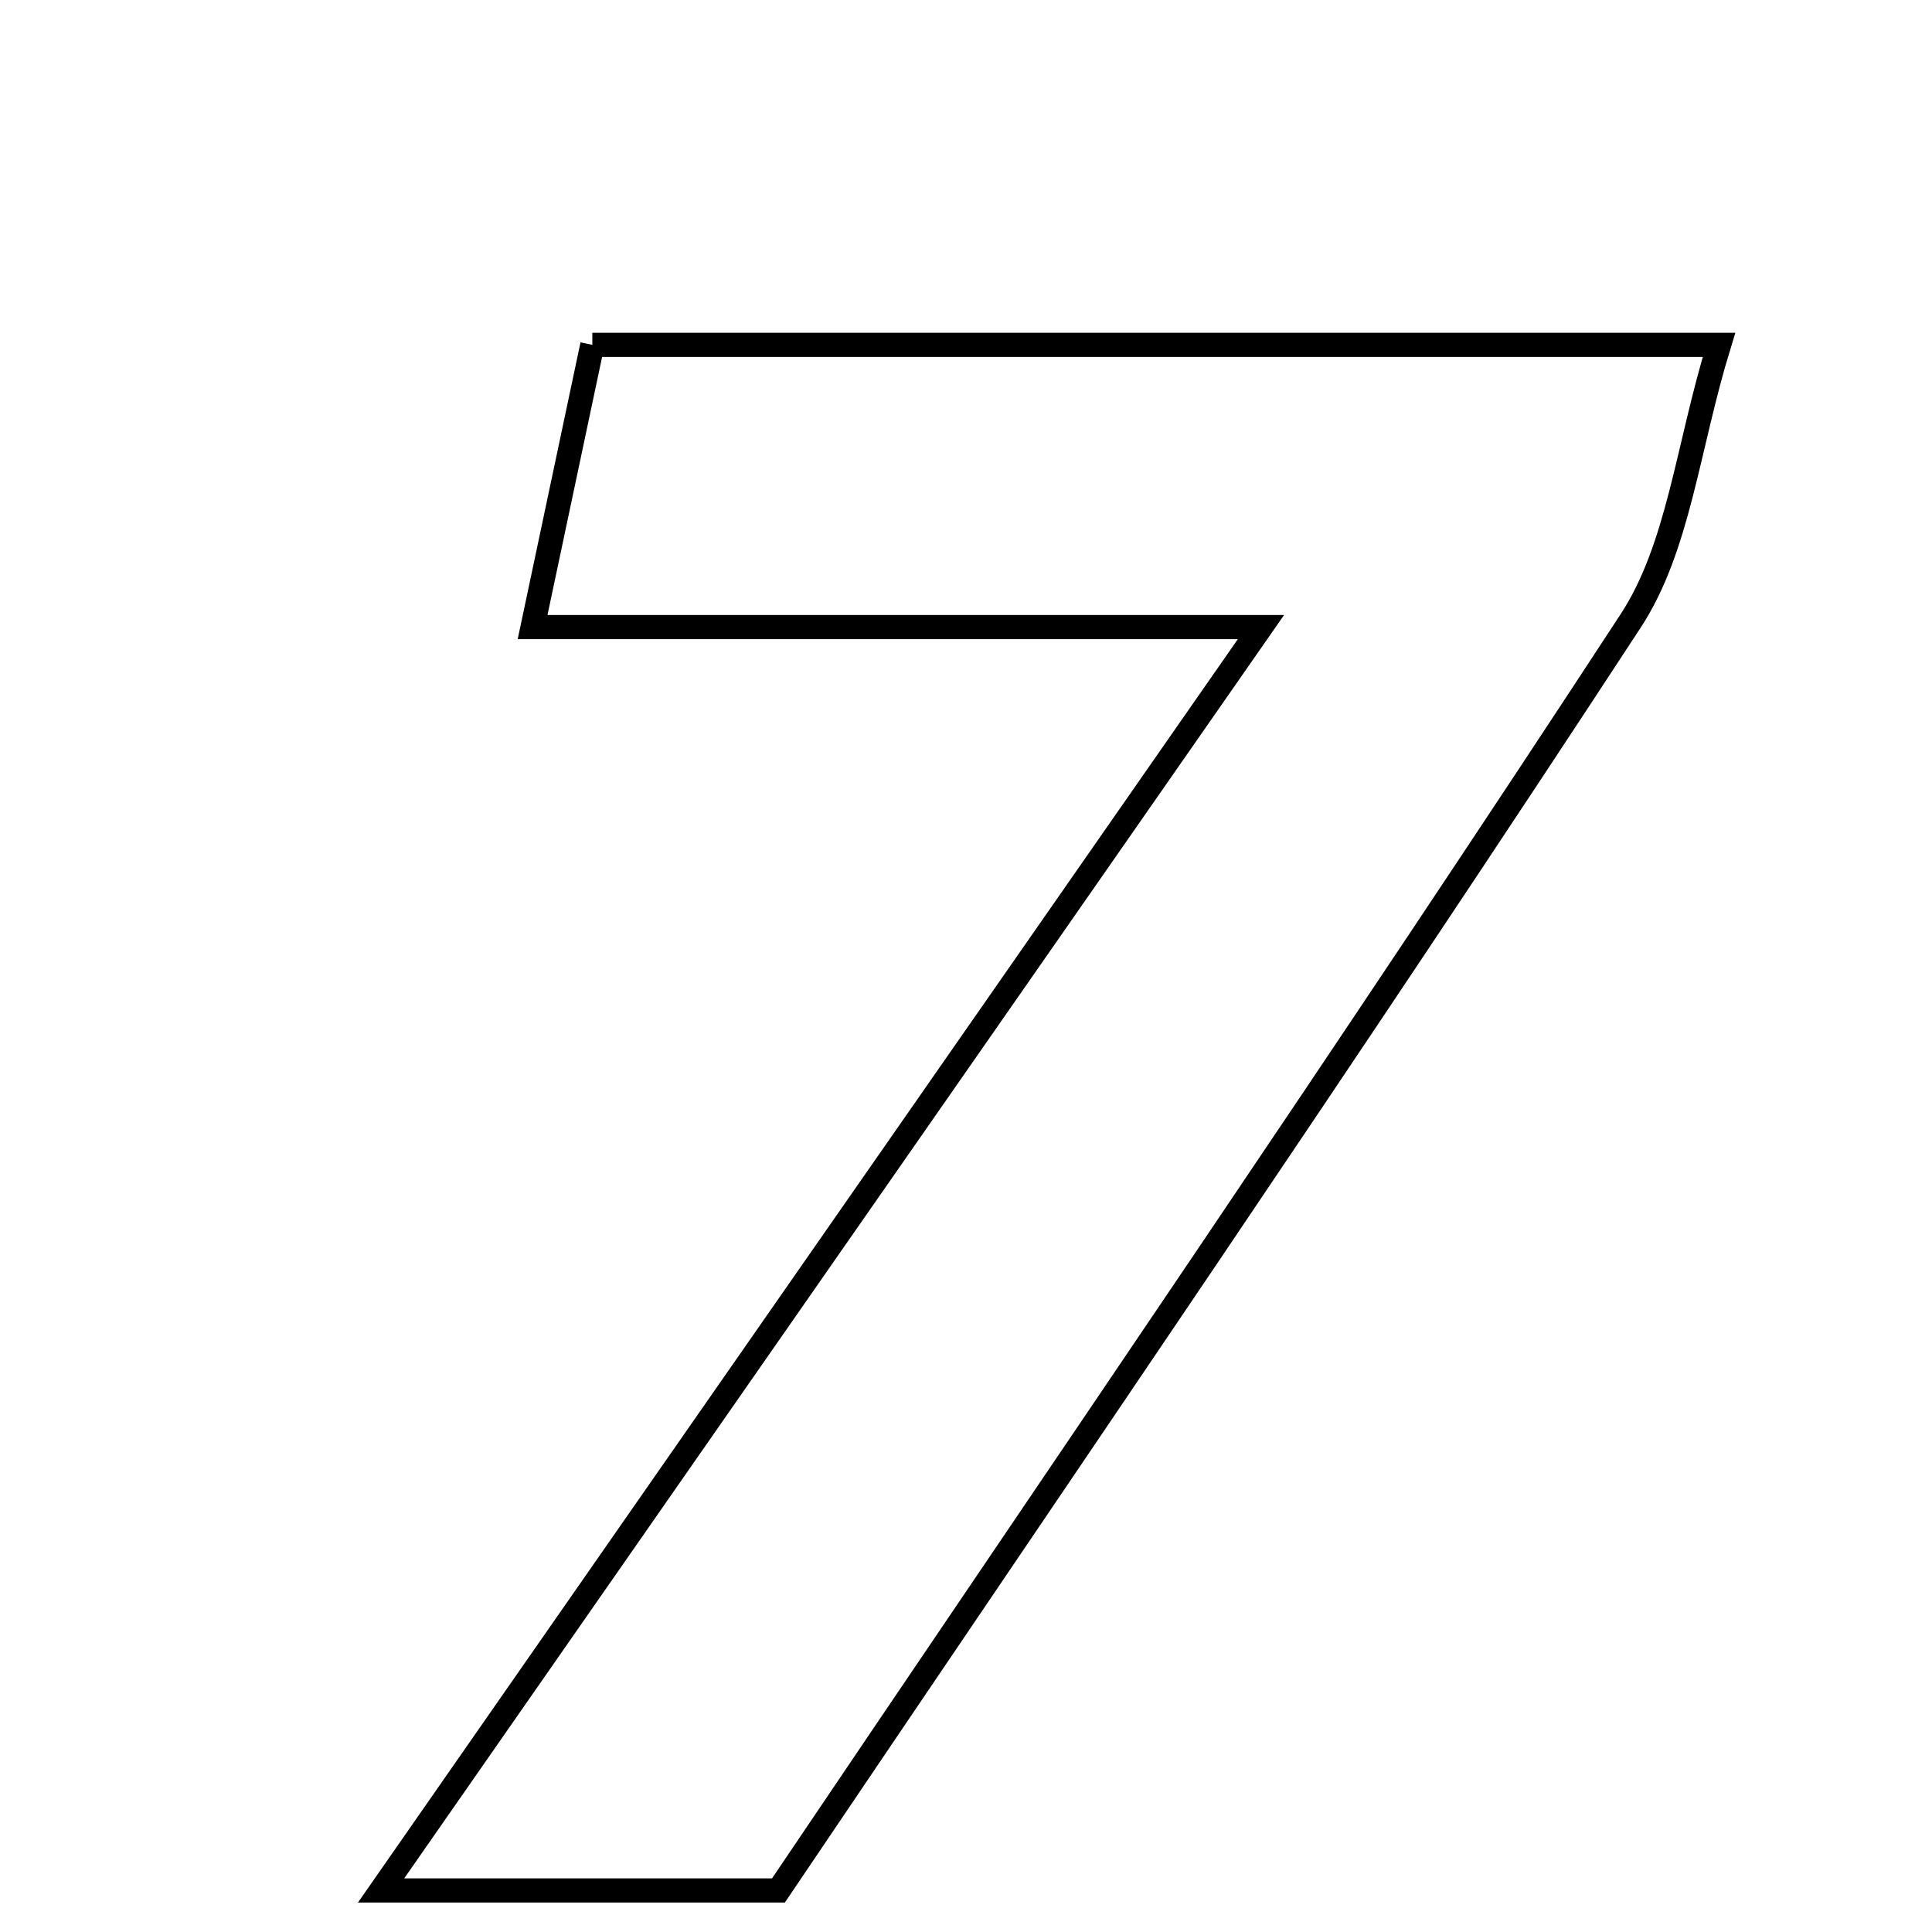 <svg xmlns="http://www.w3.org/2000/svg" viewBox="0.0 0.0 24.0 24.0" height="200px" width="200px"><path fill="none" stroke="black" stroke-width=".3" stroke-opacity="1.0"  filling="0" d="M7.358 4.284 C12.048 4.284 16.538 4.284 21.354 4.284 C20.961 5.564 20.854 6.8 20.256 7.714 C16.771 13.043 13.17 18.296 9.67 23.484 C8.03 23.484 6.599 23.484 4.734 23.484 C8.373 18.259 11.811 13.323 15.664 7.79 C12.236 7.79 9.606 7.79 6.616 7.79 C6.896 6.468 7.122 5.4 7.358 4.284"></path></svg>